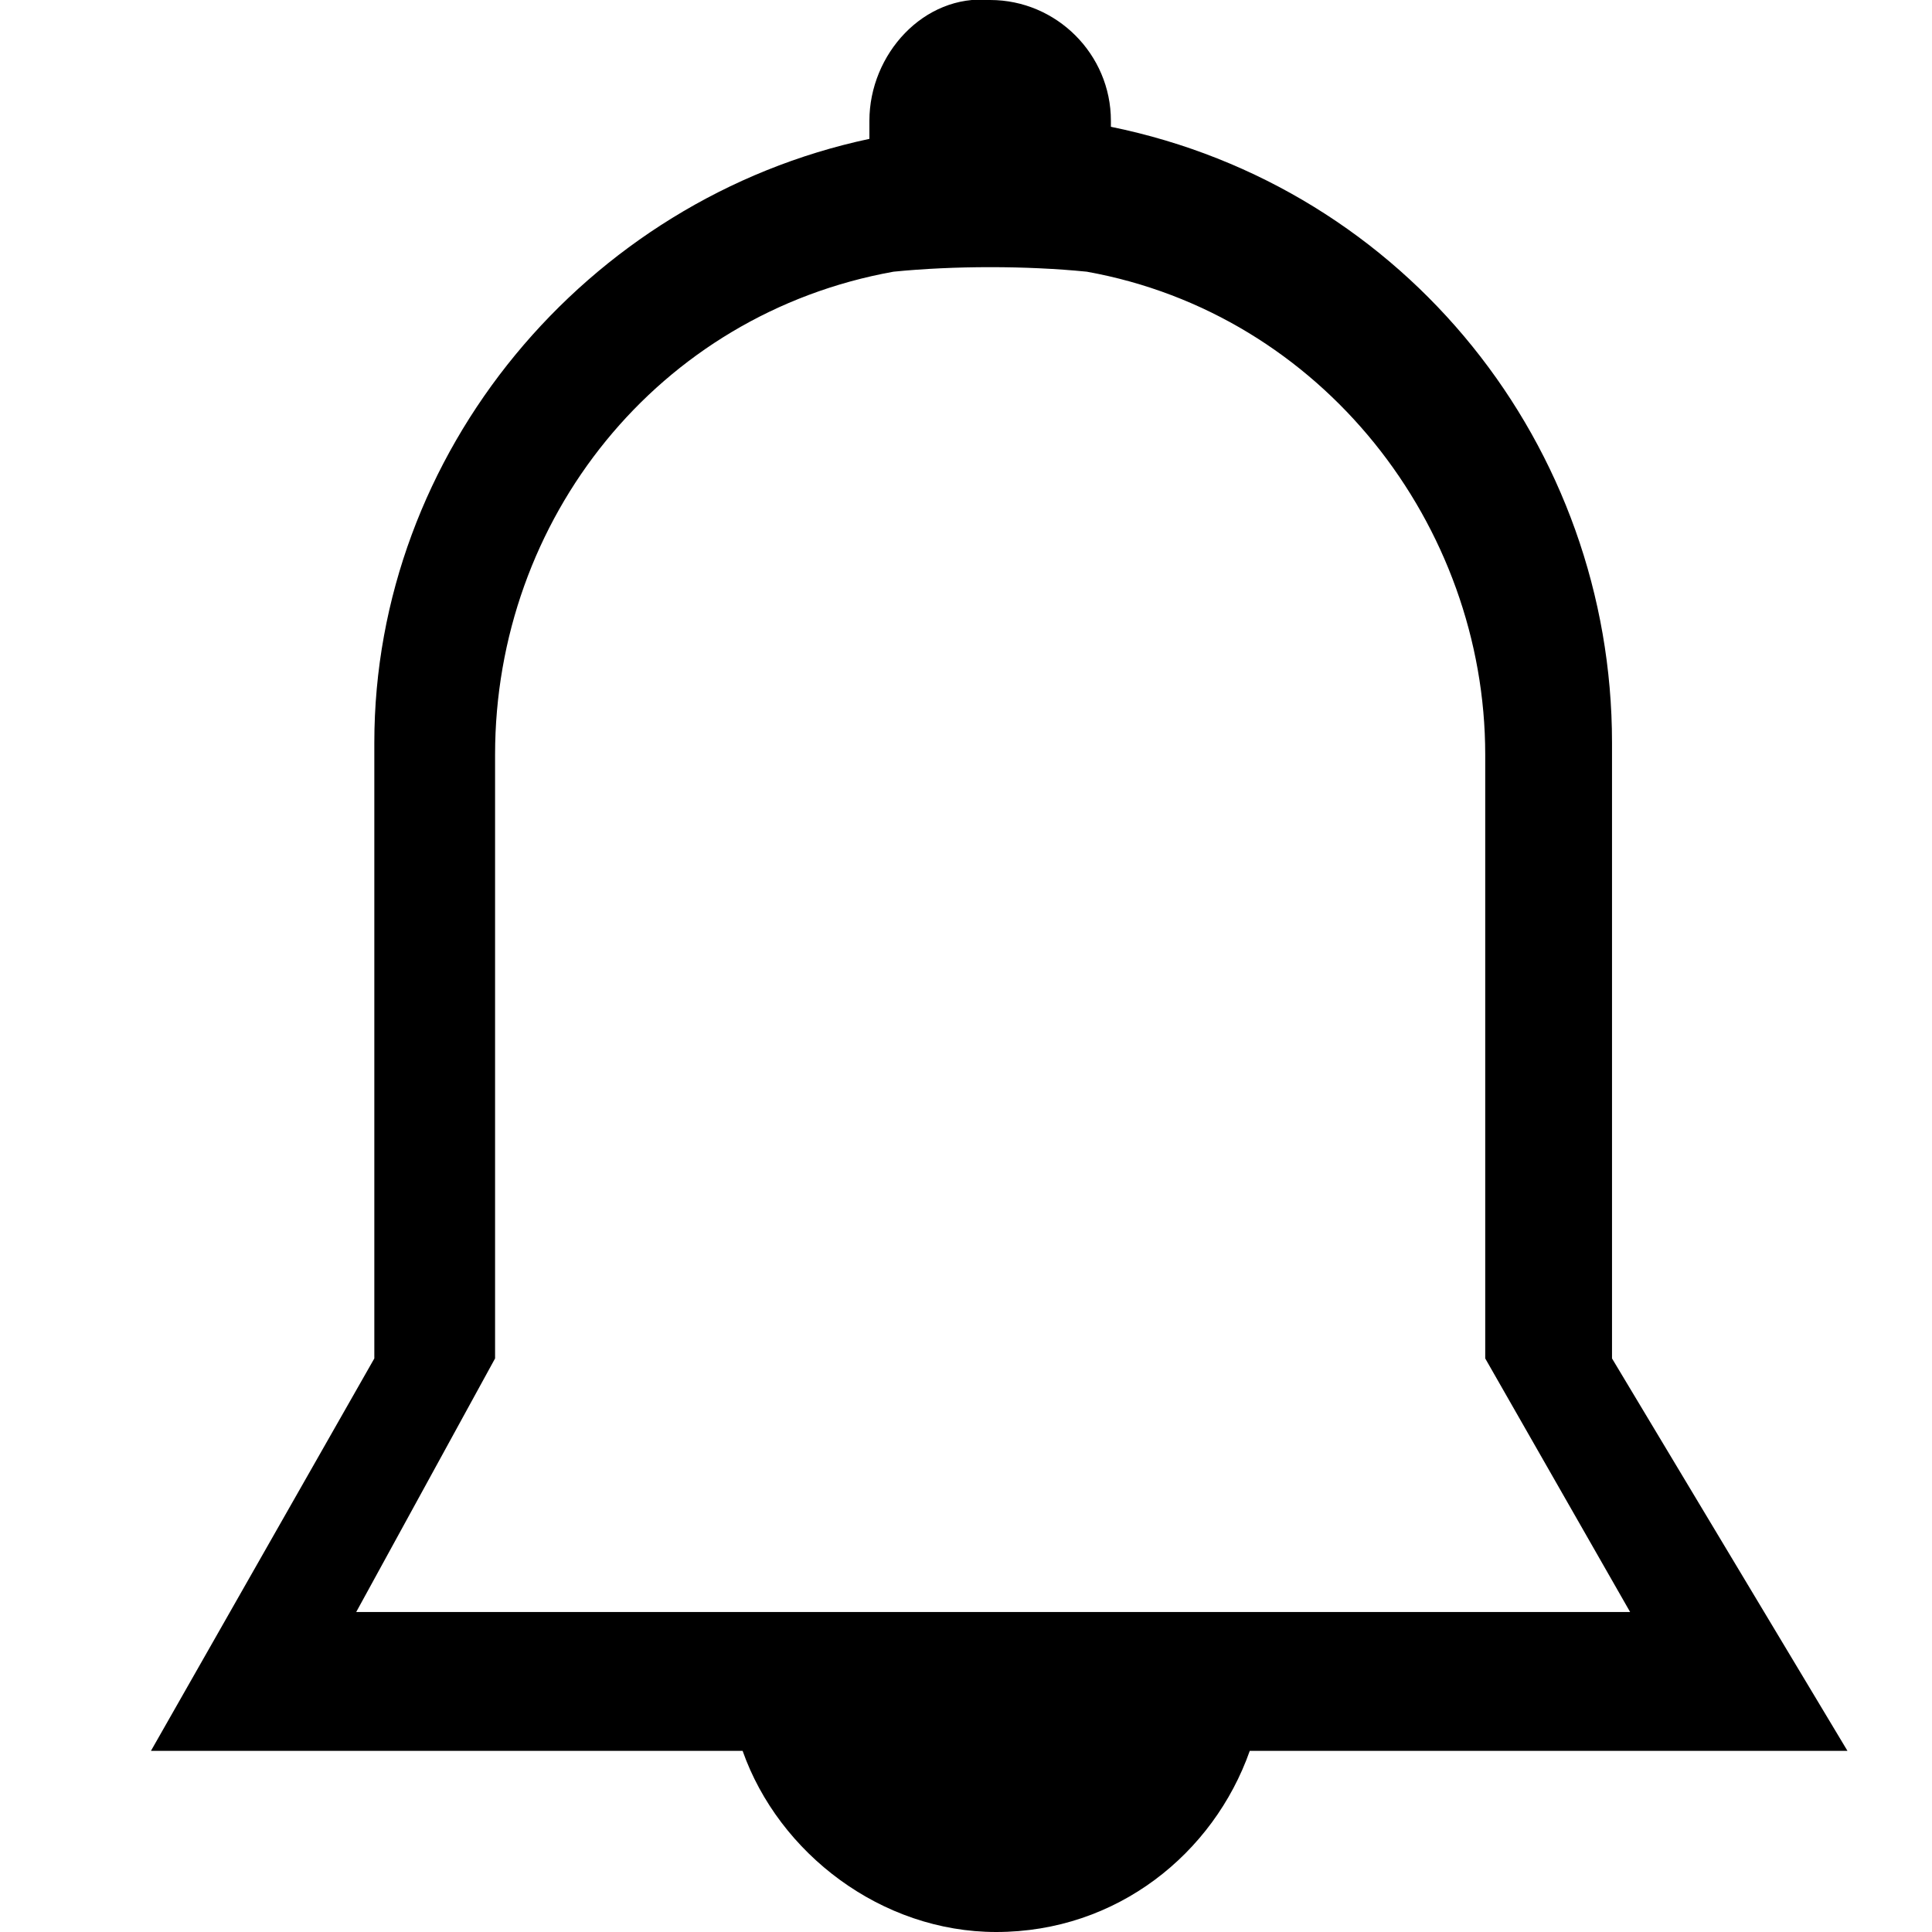 <?xml version="1.0" encoding="utf-8"?>
<!-- Generator: Adobe Illustrator 19.1.0, SVG Export Plug-In . SVG Version: 6.00 Build 0)  -->
<svg version="1.1" id="Layer_1" xmlns="http://www.w3.org/2000/svg" xmlns:xlink="http://www.w3.org/1999/xlink" x="0px" y="0px"
	 viewBox="0 0 32 32" style="enable-background:new 0 0 32 32;" xml:space="preserve">
<g id="bell__icon">
	<g>
		<path d="M26.7,22.5V12.3c0-4.9-3.4-9.2-8.3-10.2V2c0-1.1-0.9-2-2-2c-1.1-0.1-2,0.9-2,2c0,0.1,0,0.1,0,0.3c-4.7,1-8.2,5.2-8.2,10
			v10.2L2.5,29h9.8c0.6,1.7,2.3,3,4.2,3c2,0,3.6-1.3,4.2-3h9.9L26.7,22.5z M8.2,22.5v-10c0-3.9,2.7-7.3,6.6-8c1-0.1,2.2-0.1,3.2,0
			c3.9,0.7,6.6,4.2,6.6,8v10l2.4,4.2H5.9L8.2,22.5z"/>
	</g>
</g>
</svg>
